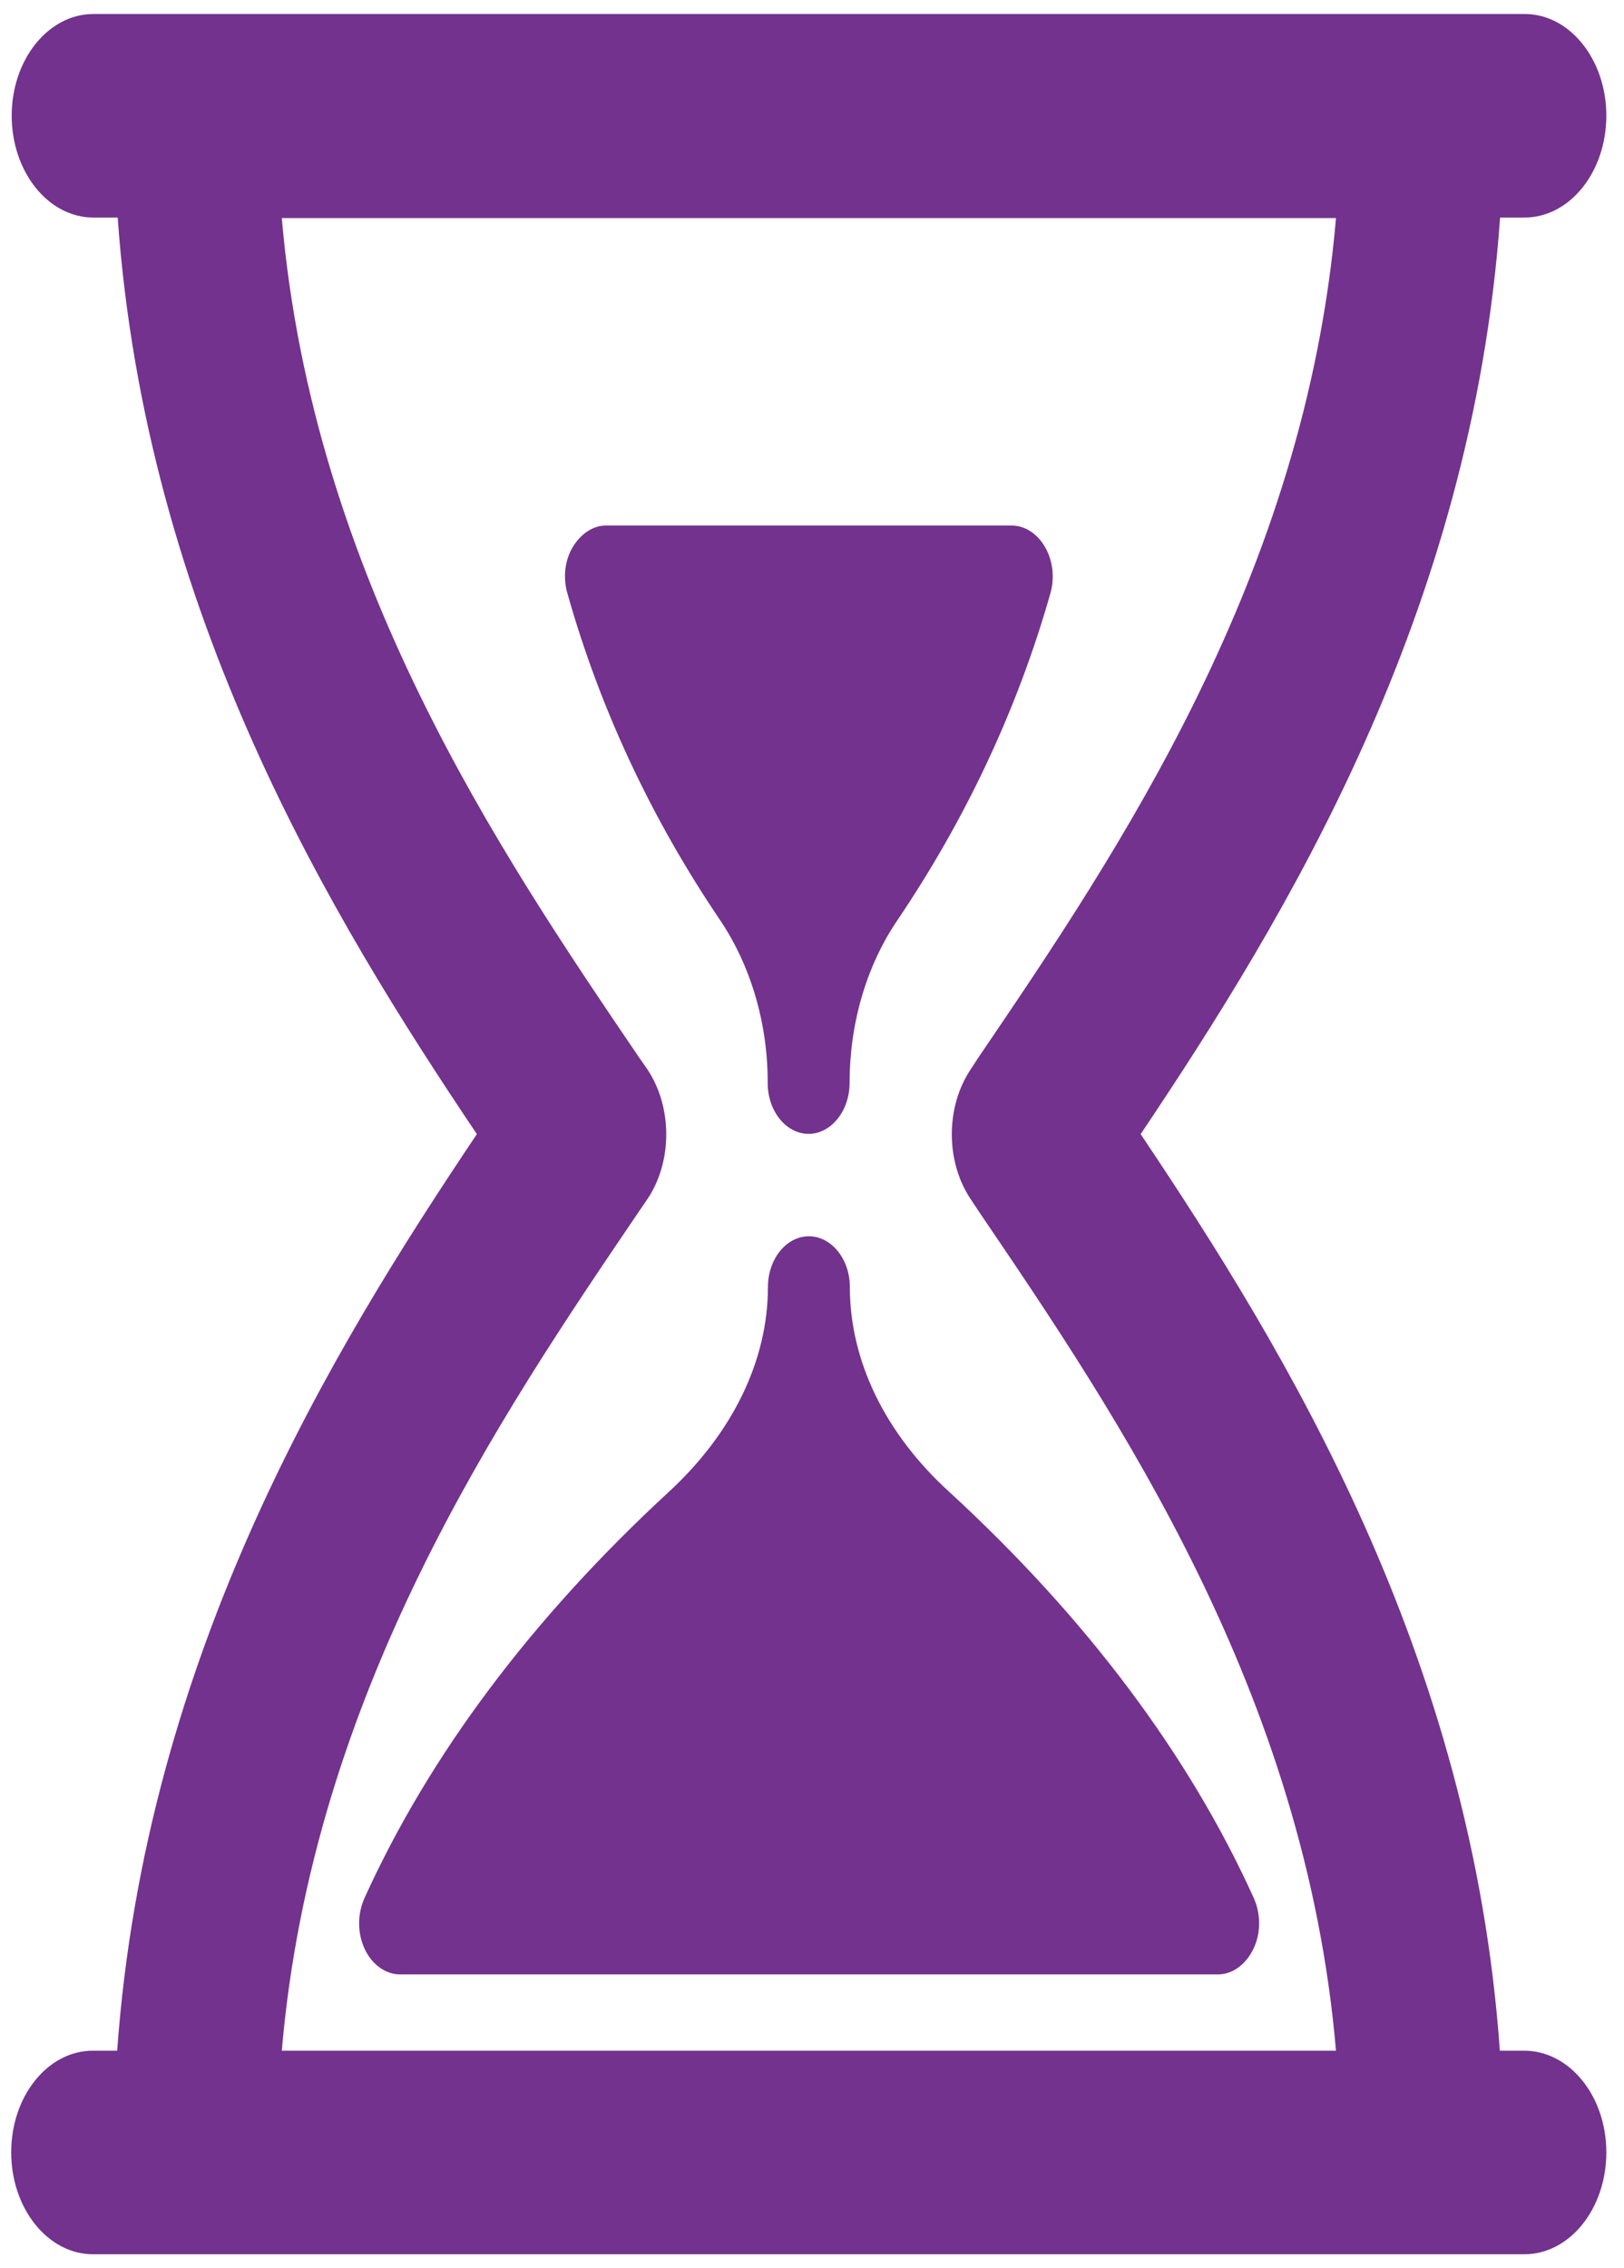 <svg xmlns="http://www.w3.org/2000/svg" width="58" height="81" viewBox="0 0 58 81">
  <path fill="#73328D" d="M348.717,95.857 C346.266,92.236 344.429,88.314 343.267,84.199 C343.103,83.642 343.167,83.02 343.45,82.545 C343.734,82.069 344.173,81.767 344.639,81.767 L359.13,81.767 C359.606,81.767 360.054,82.06 360.328,82.545 C360.602,83.02 360.675,83.642 360.511,84.199 C359.341,88.314 357.503,92.227 355.053,95.857 C353.946,97.484 353.343,99.541 353.343,101.671 C353.343,102.677 352.675,103.491 351.88,103.491 C351.075,103.491 350.417,102.677 350.417,101.671 C350.426,99.559 349.814,97.484 348.717,95.857 Z M353.352,108.958 C353.352,107.953 352.685,107.148 351.889,107.148 C351.085,107.148 350.426,107.962 350.426,108.958 C350.426,111.582 349.165,114.179 346.879,116.282 C341.997,120.789 338.339,125.662 336.017,130.782 C335.761,131.349 335.761,132.035 336.026,132.602 C336.282,133.15 336.767,133.507 337.288,133.507 L366.499,133.507 C367.021,133.507 367.496,133.15 367.761,132.602 C368.035,132.044 368.035,131.358 367.779,130.782 C365.457,125.653 361.791,120.771 356.909,116.282 C354.605,114.188 353.352,111.591 353.352,108.958 Z M380.369,139.861 C380.369,141.873 379.062,143.5 377.443,143.5 L326.317,143.5 C324.707,143.5 323.4,141.863 323.4,139.861 C323.4,137.85 324.707,136.231 326.317,136.231 L327.185,136.231 C328.2,122.078 334.856,111.217 340.031,103.5 C334.847,95.783 328.209,84.922 327.203,70.769 L326.335,70.769 C324.726,70.769 323.418,69.141 323.418,67.13 C323.418,65.127 324.726,63.5 326.335,63.5 L377.453,63.5 C379.071,63.5 380.369,65.137 380.369,67.13 C380.369,69.141 379.062,70.769 377.443,70.769 L376.575,70.769 C375.569,84.922 368.913,95.783 363.738,103.5 C368.913,111.217 375.569,122.078 376.566,136.231 L377.434,136.231 C379.053,136.231 380.369,137.85 380.369,139.861 Z M370.714,136.231 C369.617,123.45 362.943,113.603 357.951,106.252 L357.686,105.85 C356.762,104.497 356.762,102.513 357.686,101.159 L357.942,100.766 C362.934,93.415 369.617,83.569 370.714,70.787 L333.064,70.787 C334.17,83.569 340.835,93.415 345.827,100.766 L346.102,101.159 C347.025,102.513 347.025,104.506 346.102,105.85 L345.827,106.252 C340.845,113.594 334.161,123.441 333.064,136.231 L370.714,136.231 Z" transform="translate(-323 -63)"/>
</svg>
